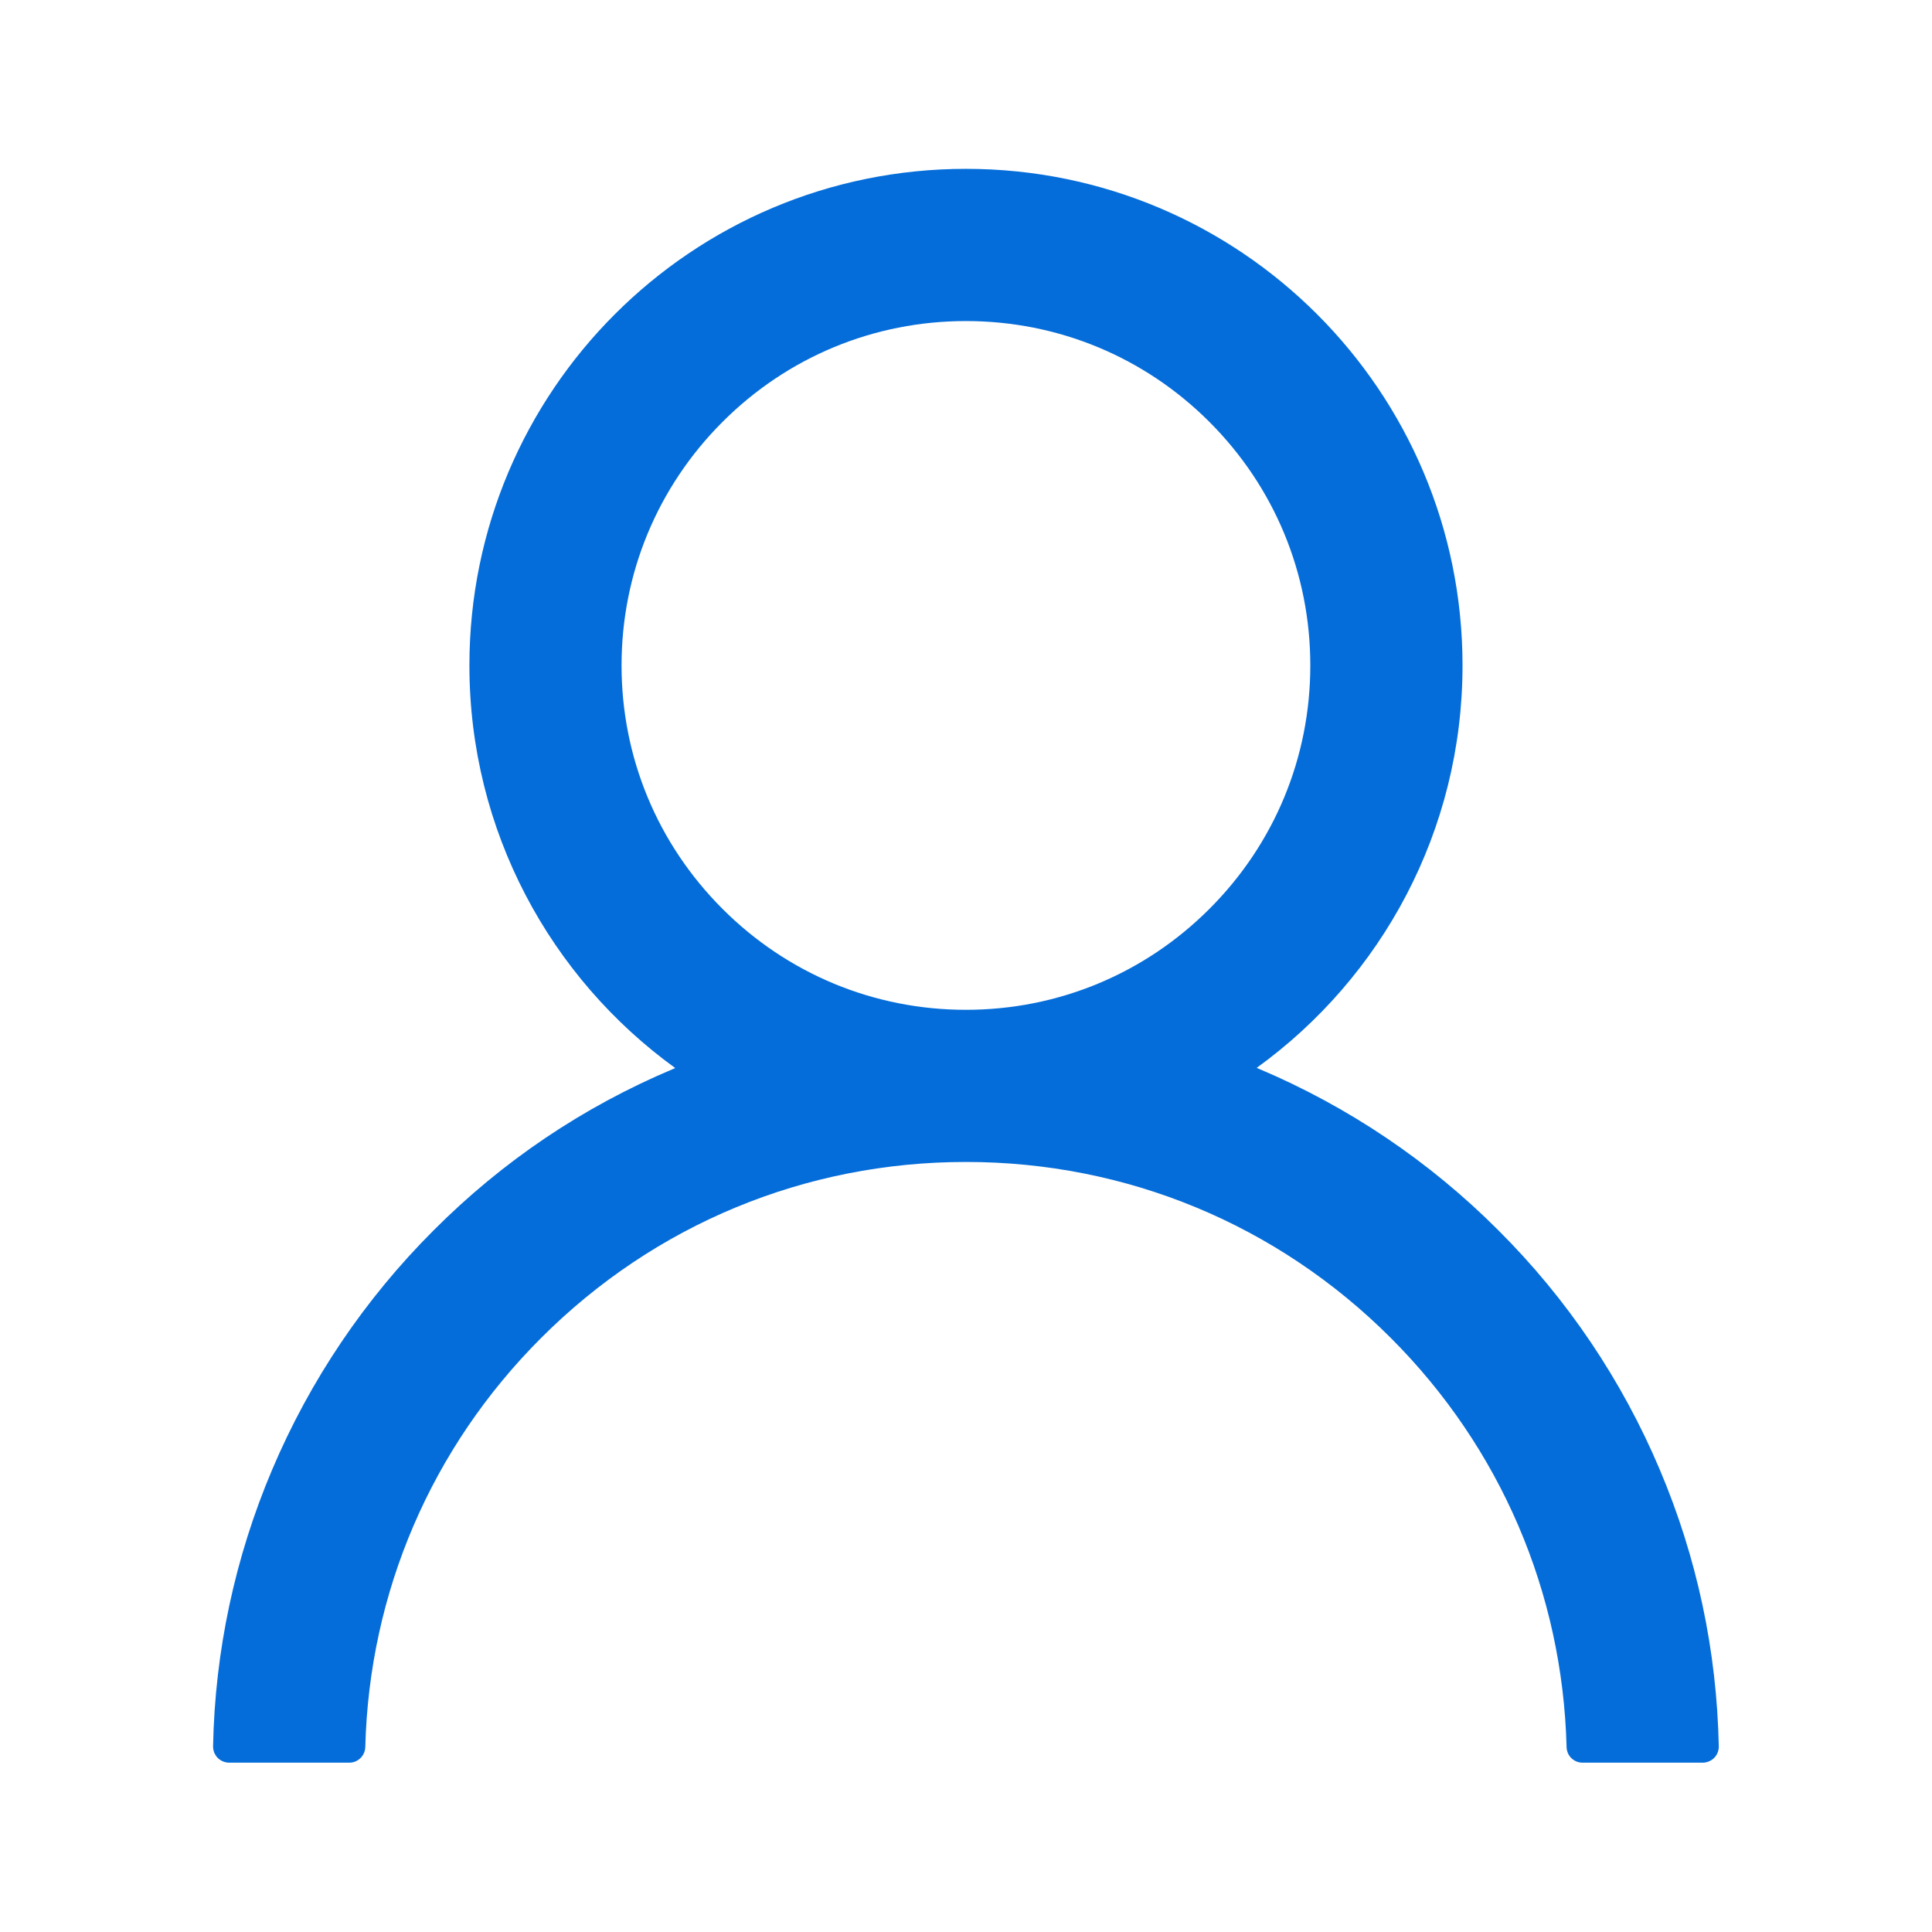 <svg width="28" height="28" viewBox="0 0 28 28" fill="none" xmlns="http://www.w3.org/2000/svg">

    <path d="M24.054 21.297C23.506 20.001 22.712 18.823 21.715 17.83C20.721 16.834 19.543 16.039 18.247 15.491C18.236 15.485 18.224 15.482 18.213 15.476C20.02 14.171 21.196 12.043 21.196 9.644C21.196 5.668 17.975 2.447 13.999 2.447C10.024 2.447 6.803 5.668 6.803 9.644C6.803 12.043 7.978 14.171 9.786 15.479C9.774 15.485 9.763 15.488 9.751 15.494C8.451 16.042 7.284 16.828 6.283 17.832C5.287 18.827 4.493 20.004 3.944 21.3C3.406 22.569 3.115 23.929 3.088 25.308C3.088 25.338 3.093 25.369 3.104 25.398C3.116 25.427 3.133 25.453 3.154 25.476C3.176 25.498 3.202 25.515 3.23 25.527C3.259 25.539 3.29 25.546 3.321 25.546H5.062C5.189 25.546 5.291 25.444 5.294 25.319C5.352 23.079 6.251 20.981 7.842 19.391C9.487 17.745 11.672 16.84 13.999 16.84C16.326 16.84 18.511 17.745 20.157 19.391C21.747 20.981 22.646 23.079 22.704 25.319C22.707 25.447 22.809 25.546 22.937 25.546H24.678C24.709 25.546 24.739 25.539 24.768 25.527C24.797 25.515 24.822 25.498 24.844 25.476C24.866 25.453 24.883 25.427 24.894 25.398C24.905 25.369 24.911 25.338 24.91 25.308C24.881 23.921 24.594 22.571 24.054 21.297V21.297ZM13.999 14.635C12.667 14.635 11.414 14.115 10.471 13.172C9.528 12.229 9.008 10.976 9.008 9.644C9.008 8.312 9.528 7.058 10.471 6.115C11.414 5.172 12.667 4.653 13.999 4.653C15.331 4.653 16.585 5.172 17.528 6.115C18.471 7.058 18.99 8.312 18.99 9.644C18.99 10.976 18.471 12.229 17.528 13.172C16.585 14.115 15.331 14.635 13.999 14.635Z"
          fill="#056DD9"/>
</svg>
